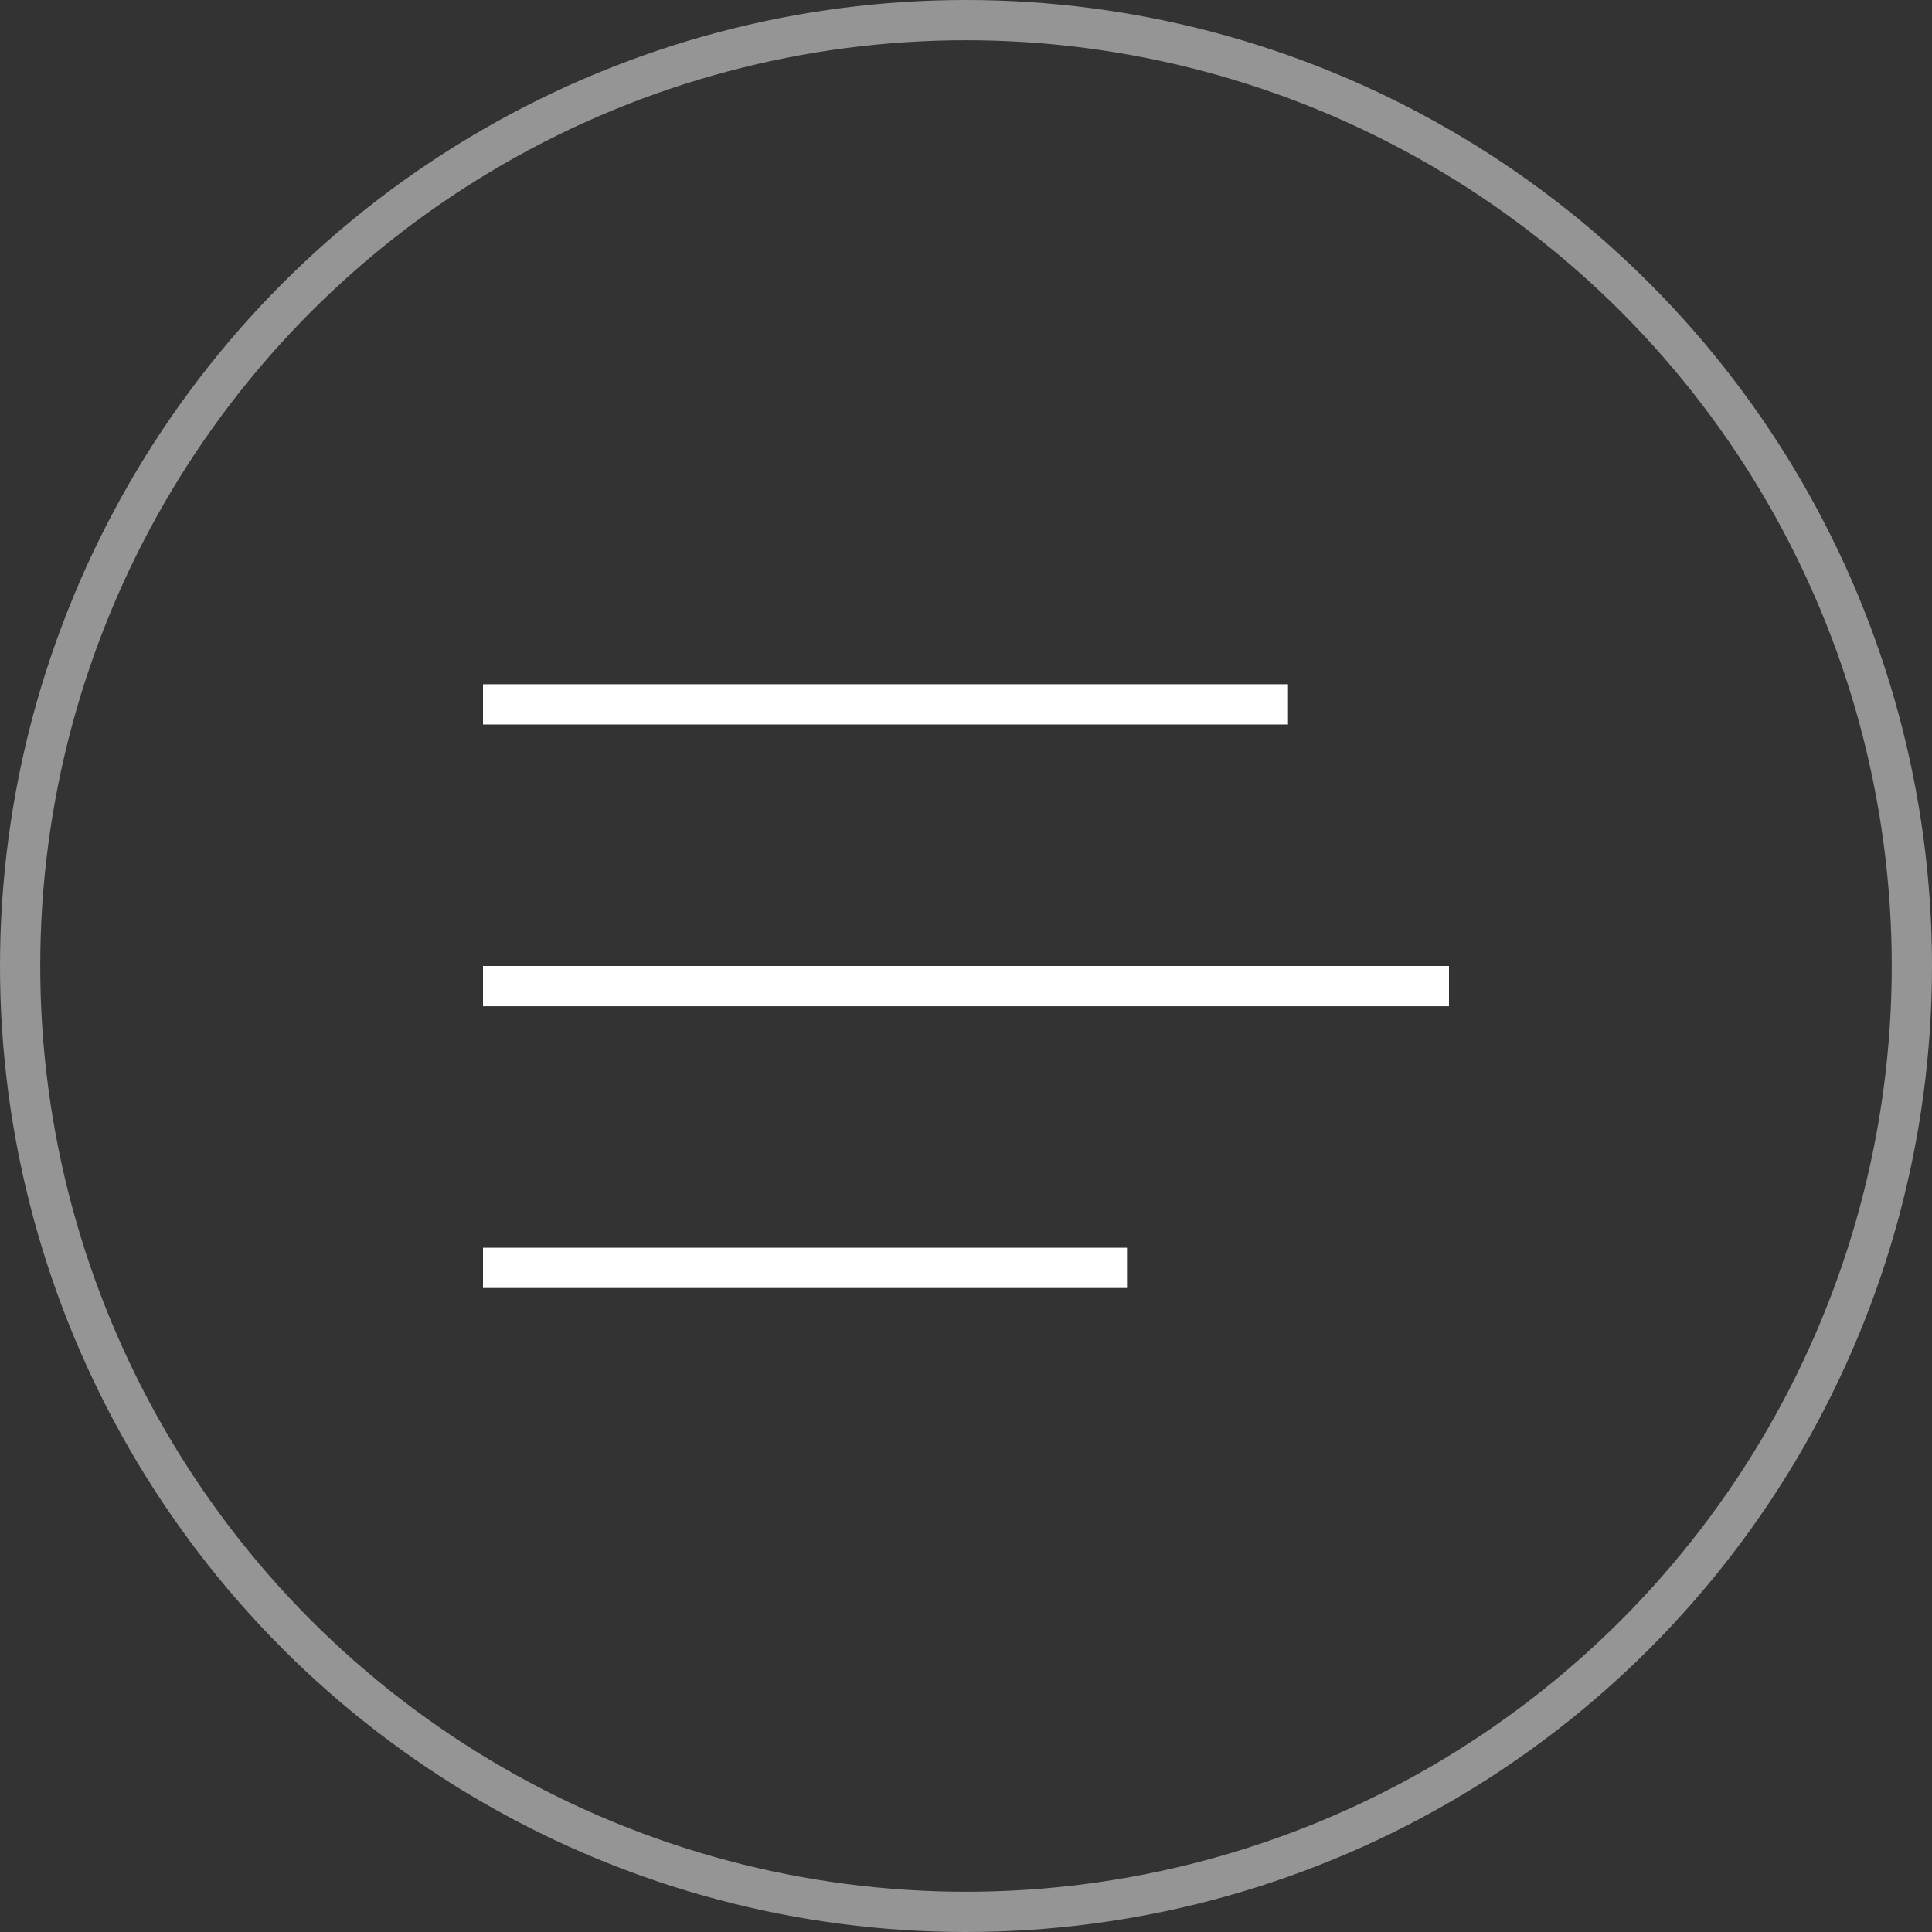 <svg width="48" height="48" viewBox="0 0 48 48" fill="none" xmlns="http://www.w3.org/2000/svg">
<rect x="0" y="0" width="48" height="48" fill="#333333" stroke="none"/>
<circle opacity="0.48" cx="24" cy="24" r="23.5" stroke="white"/>
<rect x="12" y="31" width="16" height="1" fill="white"/>
<rect x="12" y="24" width="24" height="1" fill="white"/>
<rect x="12" y="17" width="20" height="1" fill="white"/>
</svg>
